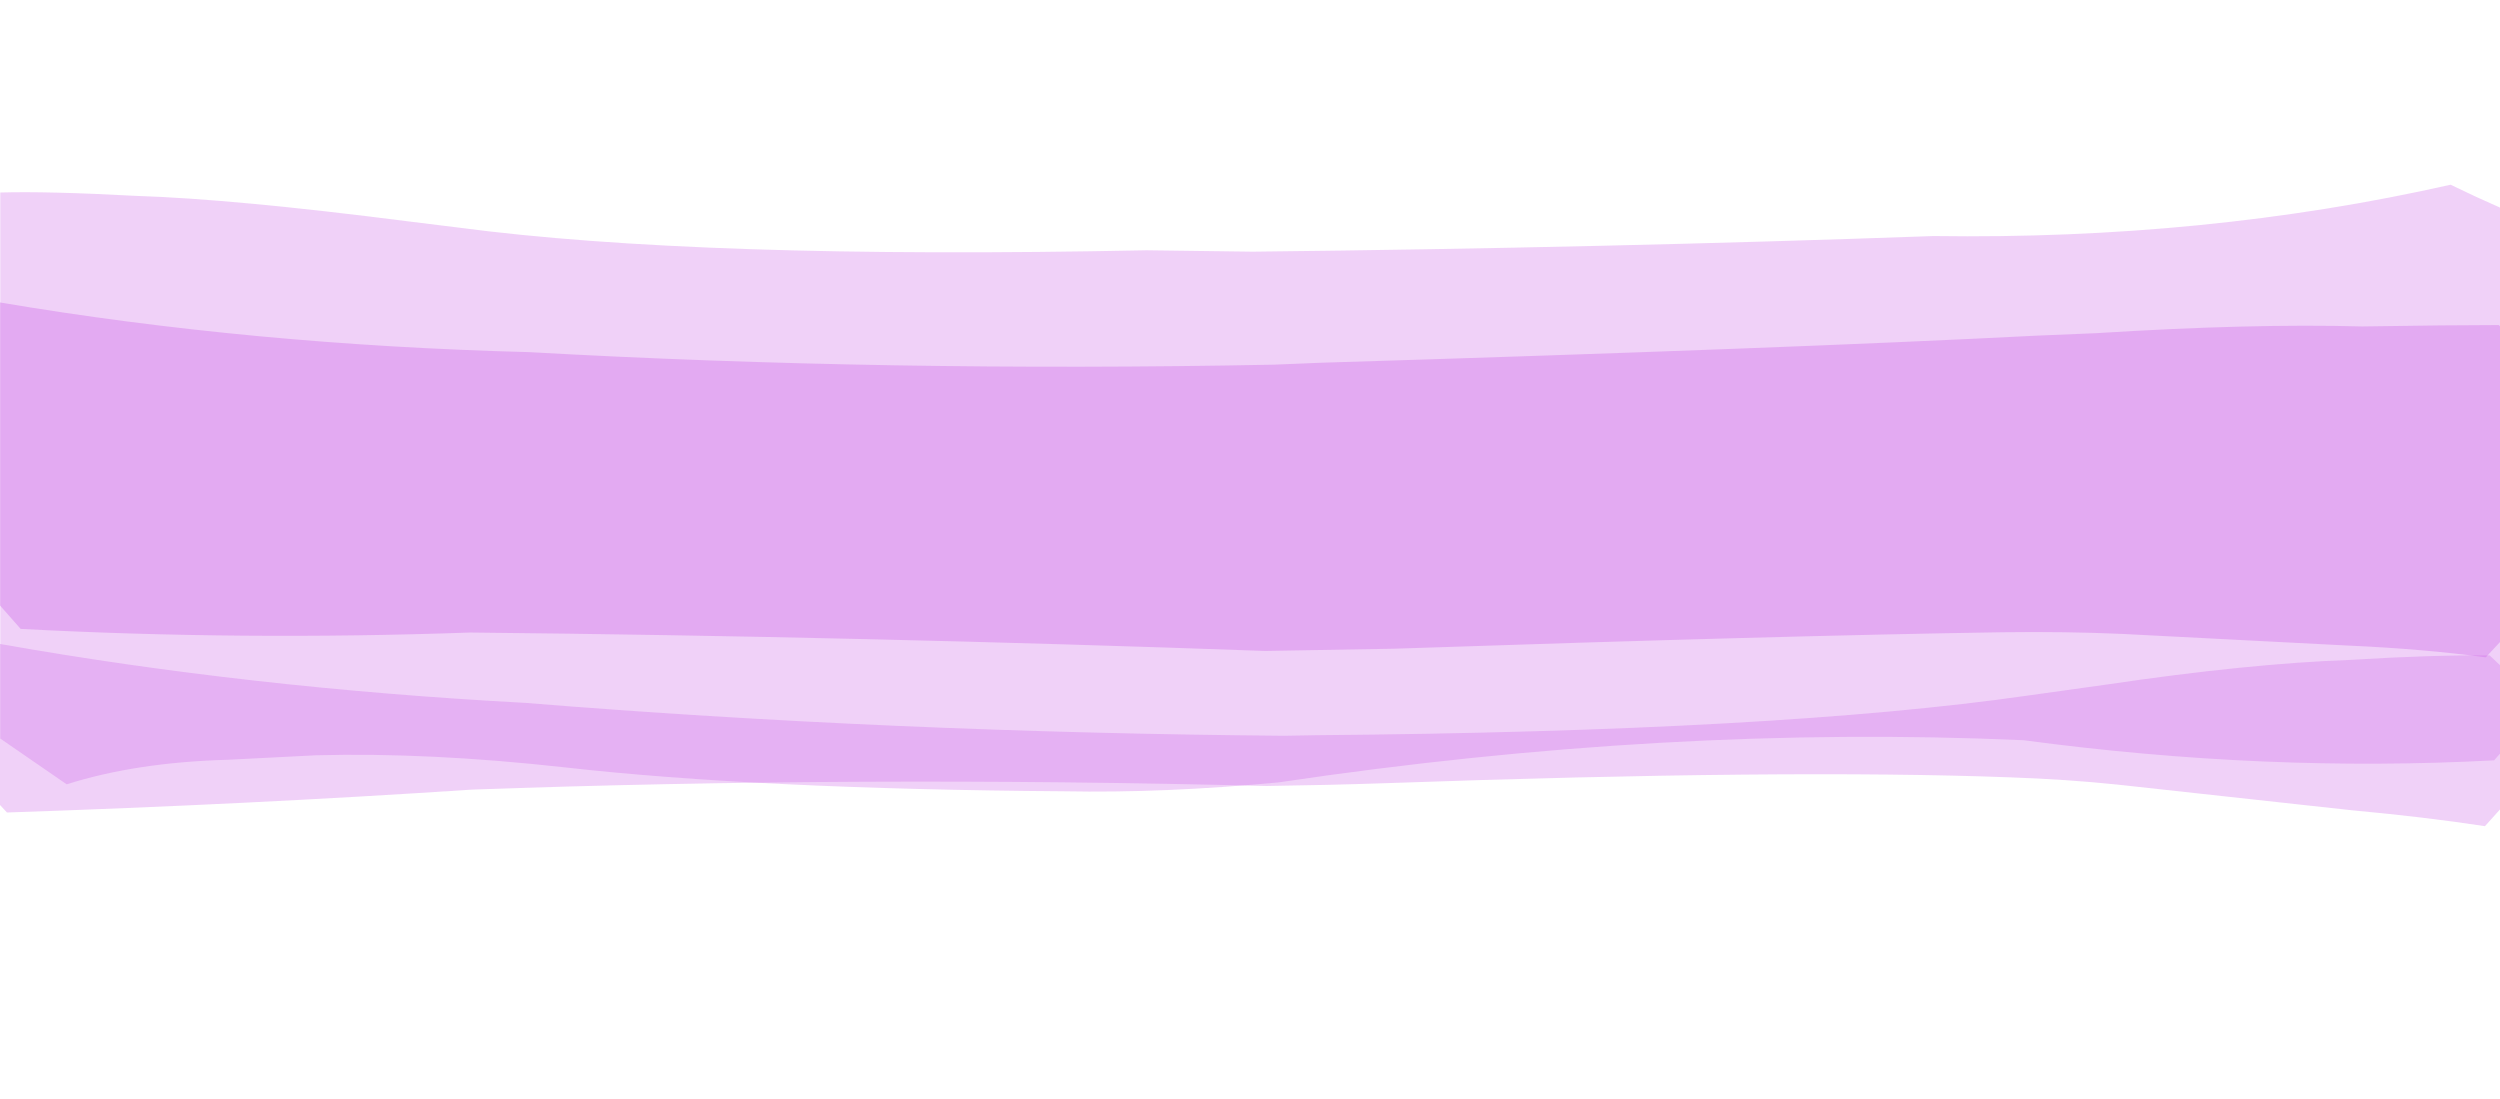 <?xml version="1.0" encoding="UTF-8" standalone="no"?>
<svg xmlns:xlink="http://www.w3.org/1999/xlink" height="196.95px" width="448.0px" xmlns="http://www.w3.org/2000/svg">
  <g transform="matrix(1.0, 0.0, 0.0, 1.0, 0.0, 26.3)">
    <use data-characterId="276" height="86.45" transform="matrix(1.0, 0.0, 0.0, 1.0, 0.0, 14.85)" width="448.0" xlink:href="#morphshape0"/>
    <use data-characterId="277" height="154.3" transform="matrix(1.0, 0.0, 0.0, 1.0, 0.0, -23.35)" width="448.0" xlink:href="#morphshape1"/>
    <use data-characterId="278" height="76.4" transform="matrix(1.0, 0.0, 0.0, 1.0, 0.0, 68.25)" width="448.0" xlink:href="#morphshape2"/>
  </g>
  <defs>
    <g id="morphshape0" transform="matrix(1.0, 0.0, 0.0, 1.0, 0.0, -14.85)">
      <path d="M0.0 27.8 L0.0 82.2 3.7 86.4 Q43.3 88.5 84.25 87.05 154.2 87.75 226.7 90.35 L249.85 89.95 Q319.45 87.6 358.85 87.0 370.2 86.85 380.35 87.3 L421.05 89.4 Q434.4 90.0 445.45 91.5 L448.0 88.75 448.0 32.2 447.8 31.95 Q439.1 31.95 423.3 32.2 403.5 31.65 375.7 33.4 L364.9 33.85 Q320.15 36.15 236.8 38.7 L228.2 39.05 Q158.9 40.4 94.8 36.8 44.95 35.5 0.0 27.9" fill="#cc65e7" fill-opacity="0.353" fill-rule="evenodd" stroke="none"/>
      <path d="M0.0 27.9 Q44.95 35.5 94.8 36.8 158.9 40.4 228.2 39.05 L236.8 38.7 Q320.15 36.15 364.9 33.85 L375.7 33.4 Q403.5 31.65 423.3 32.2 439.1 31.95 447.8 31.95 L448.0 32.2 448.0 88.75 445.45 91.5 Q434.4 90.0 421.05 89.4 L380.35 87.3 Q370.2 86.85 358.85 87.0 319.45 87.6 249.85 89.95 L226.7 90.35 Q154.2 87.75 84.25 87.05 43.3 88.5 3.7 86.4 L0.0 82.2 0.0 27.8" fill="none" stroke="#000000" stroke-linecap="round" stroke-linejoin="round" stroke-opacity="0.0" stroke-width="1.0"/>
    </g>
    <g id="morphshape1" transform="matrix(1.0, 0.0, 0.0, 1.0, 0.0, 23.35)">
      <path d="M0.05 8.2 L0.05 106.05 11.95 114.25 Q24.4 110.3 40.85 109.85 L56.55 109.05 Q76.8 108.5 101.1 111.2 135.6 115.1 190.65 115.5 208.5 115.85 229.15 113.9 299.05 103.5 362.65 106.35 406.0 112.15 446.95 109.95 L448.0 108.75 448.0 10.9 Q443.55 8.95 439.15 6.8 395.3 16.7 346.45 16.0 287.9 18.1 224.5 18.8 L205.45 18.55 Q125.1 20.2 81.9 14.45 L73.4 13.4 Q41.85 9.35 24.35 8.8 8.6 7.95 0.0 8.2" fill="#cc65e7" fill-opacity="0.298" fill-rule="evenodd" stroke="none"/>
      <path d="M0.0 8.2 Q8.6 7.95 24.35 8.8 41.85 9.35 73.4 13.4 L81.9 14.45 Q125.1 20.2 205.45 18.55 L224.5 18.8 Q287.9 18.1 346.45 16.0 395.3 16.7 439.15 6.8 443.55 8.95 448.0 10.9 L448.0 108.75 446.95 109.95 Q406.0 112.15 362.65 106.35 299.05 103.5 229.15 113.9 208.5 115.85 190.65 115.5 135.6 115.1 101.1 111.2 76.8 108.5 56.55 109.05 L40.85 109.85 Q24.4 110.3 11.95 114.25 L0.05 106.05 0.05 8.2" fill="none" stroke="#000000" stroke-linecap="round" stroke-linejoin="round" stroke-opacity="0.0" stroke-width="1.0"/>
    </g>
    <g id="morphshape2" transform="matrix(1.0, 0.0, 0.0, 1.0, 0.0, -68.25)">
      <path d="M-0.05 89.15 L-0.05 117.9 1.25 119.3 Q44.5 117.85 84.55 115.2 153.75 112.7 226.9 114.55 237.85 114.4 248.2 114.05 320.3 111.5 360.2 113.0 370.3 113.35 379.45 114.3 L421.45 118.9 Q434.5 120.1 445.3 121.75 L448.0 118.75 448.0 92.9 446.15 91.15 Q435.7 91.05 421.25 91.95 402.95 92.6 377.65 96.35 370.7 97.3 363.35 98.35 318.8 104.75 235.85 105.45 L230.15 105.55 Q159.4 104.95 94.05 99.65 44.6 97.0 0.0 89.1" fill="#cc65e7" fill-opacity="0.298" fill-rule="evenodd" stroke="none"/>
      <path d="M0.0 89.1 Q44.6 97.0 94.05 99.65 159.4 104.95 230.15 105.55 L235.85 105.45 Q318.8 104.75 363.35 98.35 370.7 97.3 377.65 96.35 402.95 92.6 421.25 91.95 435.7 91.05 446.15 91.15 L448.0 92.9 448.0 118.75 445.3 121.75 Q434.5 120.1 421.45 118.9 L379.45 114.3 Q370.3 113.35 360.2 113.0 320.3 111.5 248.2 114.05 237.85 114.4 226.9 114.55 153.75 112.7 84.55 115.2 44.5 117.85 1.25 119.3 L-0.05 117.9 -0.05 89.15" fill="none" stroke="#000000" stroke-linecap="round" stroke-linejoin="round" stroke-opacity="0.0" stroke-width="1.0"/>
    </g>
  </defs>
</svg>
